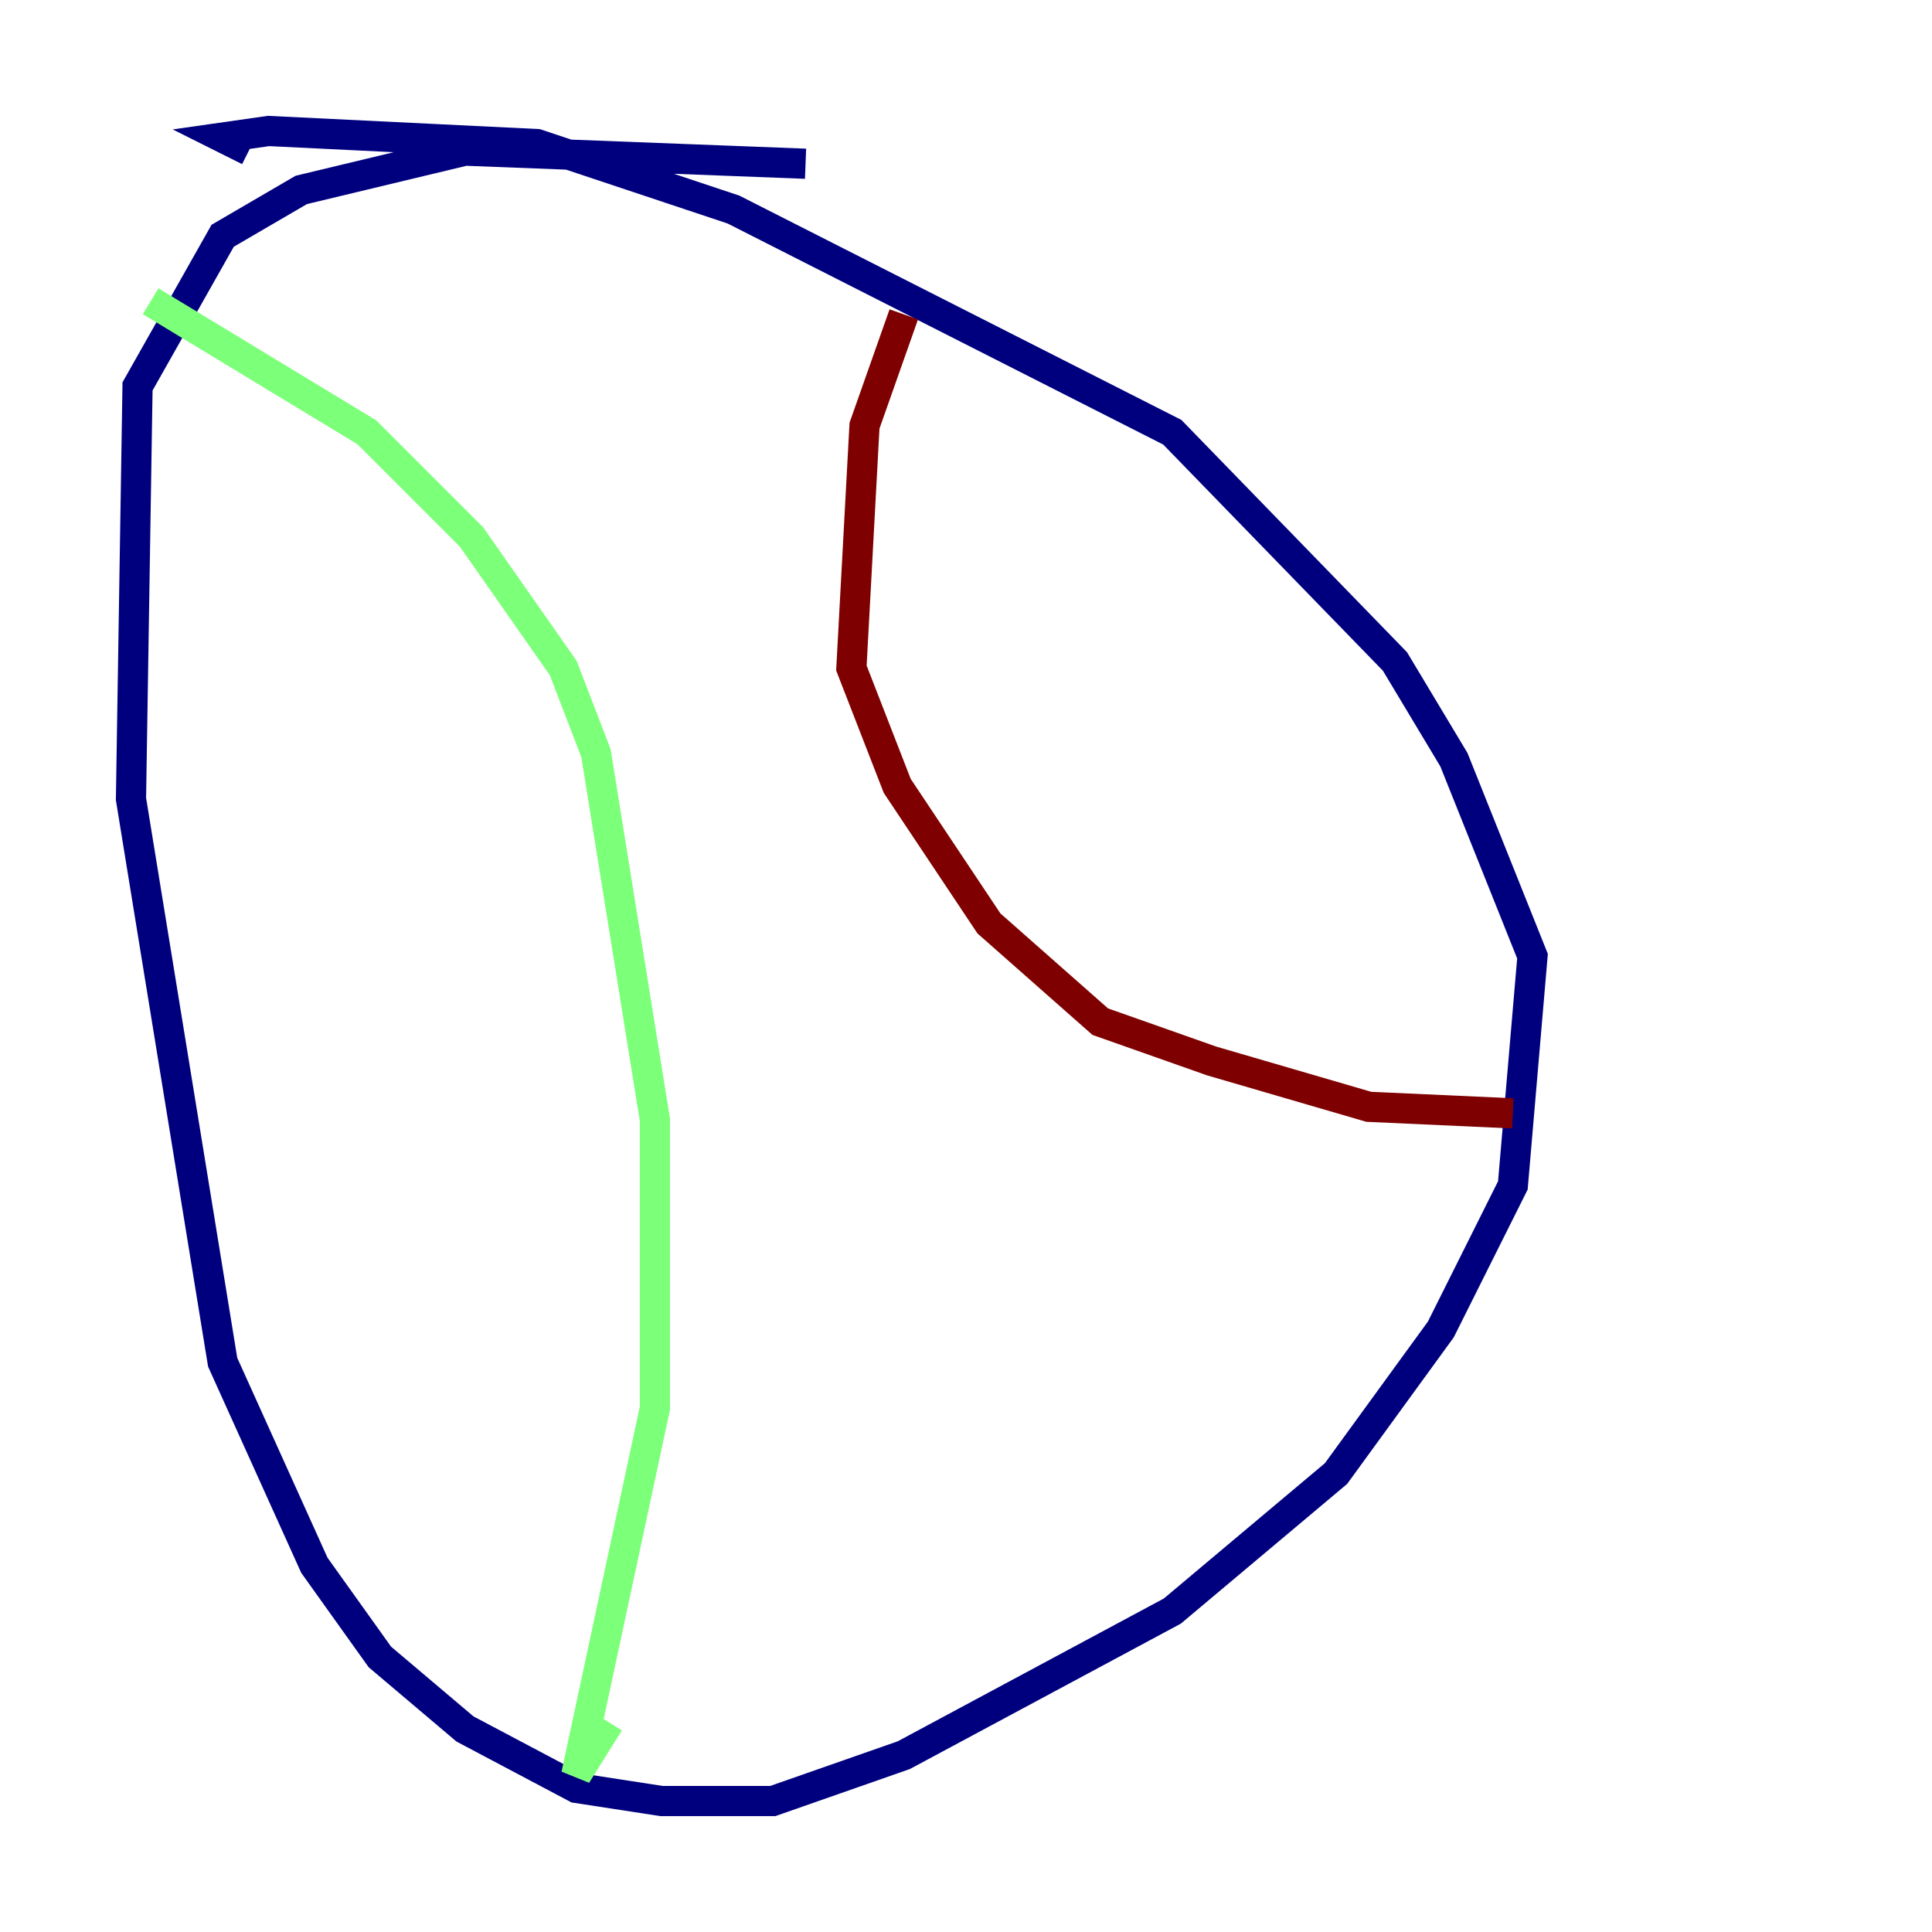 <?xml version="1.0" encoding="utf-8" ?>
<svg baseProfile="tiny" height="128" version="1.2" viewBox="0,0,128,128" width="128" xmlns="http://www.w3.org/2000/svg" xmlns:ev="http://www.w3.org/2001/xml-events" xmlns:xlink="http://www.w3.org/1999/xlink"><defs /><polyline fill="none" points="53.37,10.848 30.807,9.98 19.959,12.583 14.752,15.62 9.112,25.6 8.678,52.936 14.752,90.251 20.827,103.702 25.166,109.776 30.807,114.549 38.183,118.454 43.824,119.322 51.2,119.322 59.878,116.285 77.668,106.739 88.515,97.627 95.458,88.081 100.231,78.536 101.532,63.349 96.325,50.332 92.42,43.824 77.668,28.637 48.597,13.885 35.58,9.546 17.79,8.678 14.752,9.112 16.488,9.98" stroke="#00007f" stroke-width="2" /><polyline fill="none" points="9.98,19.959 24.298,28.637 31.241,35.58 37.315,44.258 39.485,49.898 43.39,74.197 43.39,93.288 38.183,117.586 40.352,114.115" stroke="#7cff79" stroke-width="2" /><polyline fill="none" points="59.878,20.827 57.275,28.203 56.407,44.258 59.444,52.068 65.519,61.18 72.895,67.688 80.271,70.291 90.685,73.329 100.231,73.763" stroke="#7f0000" stroke-width="2" /></svg>